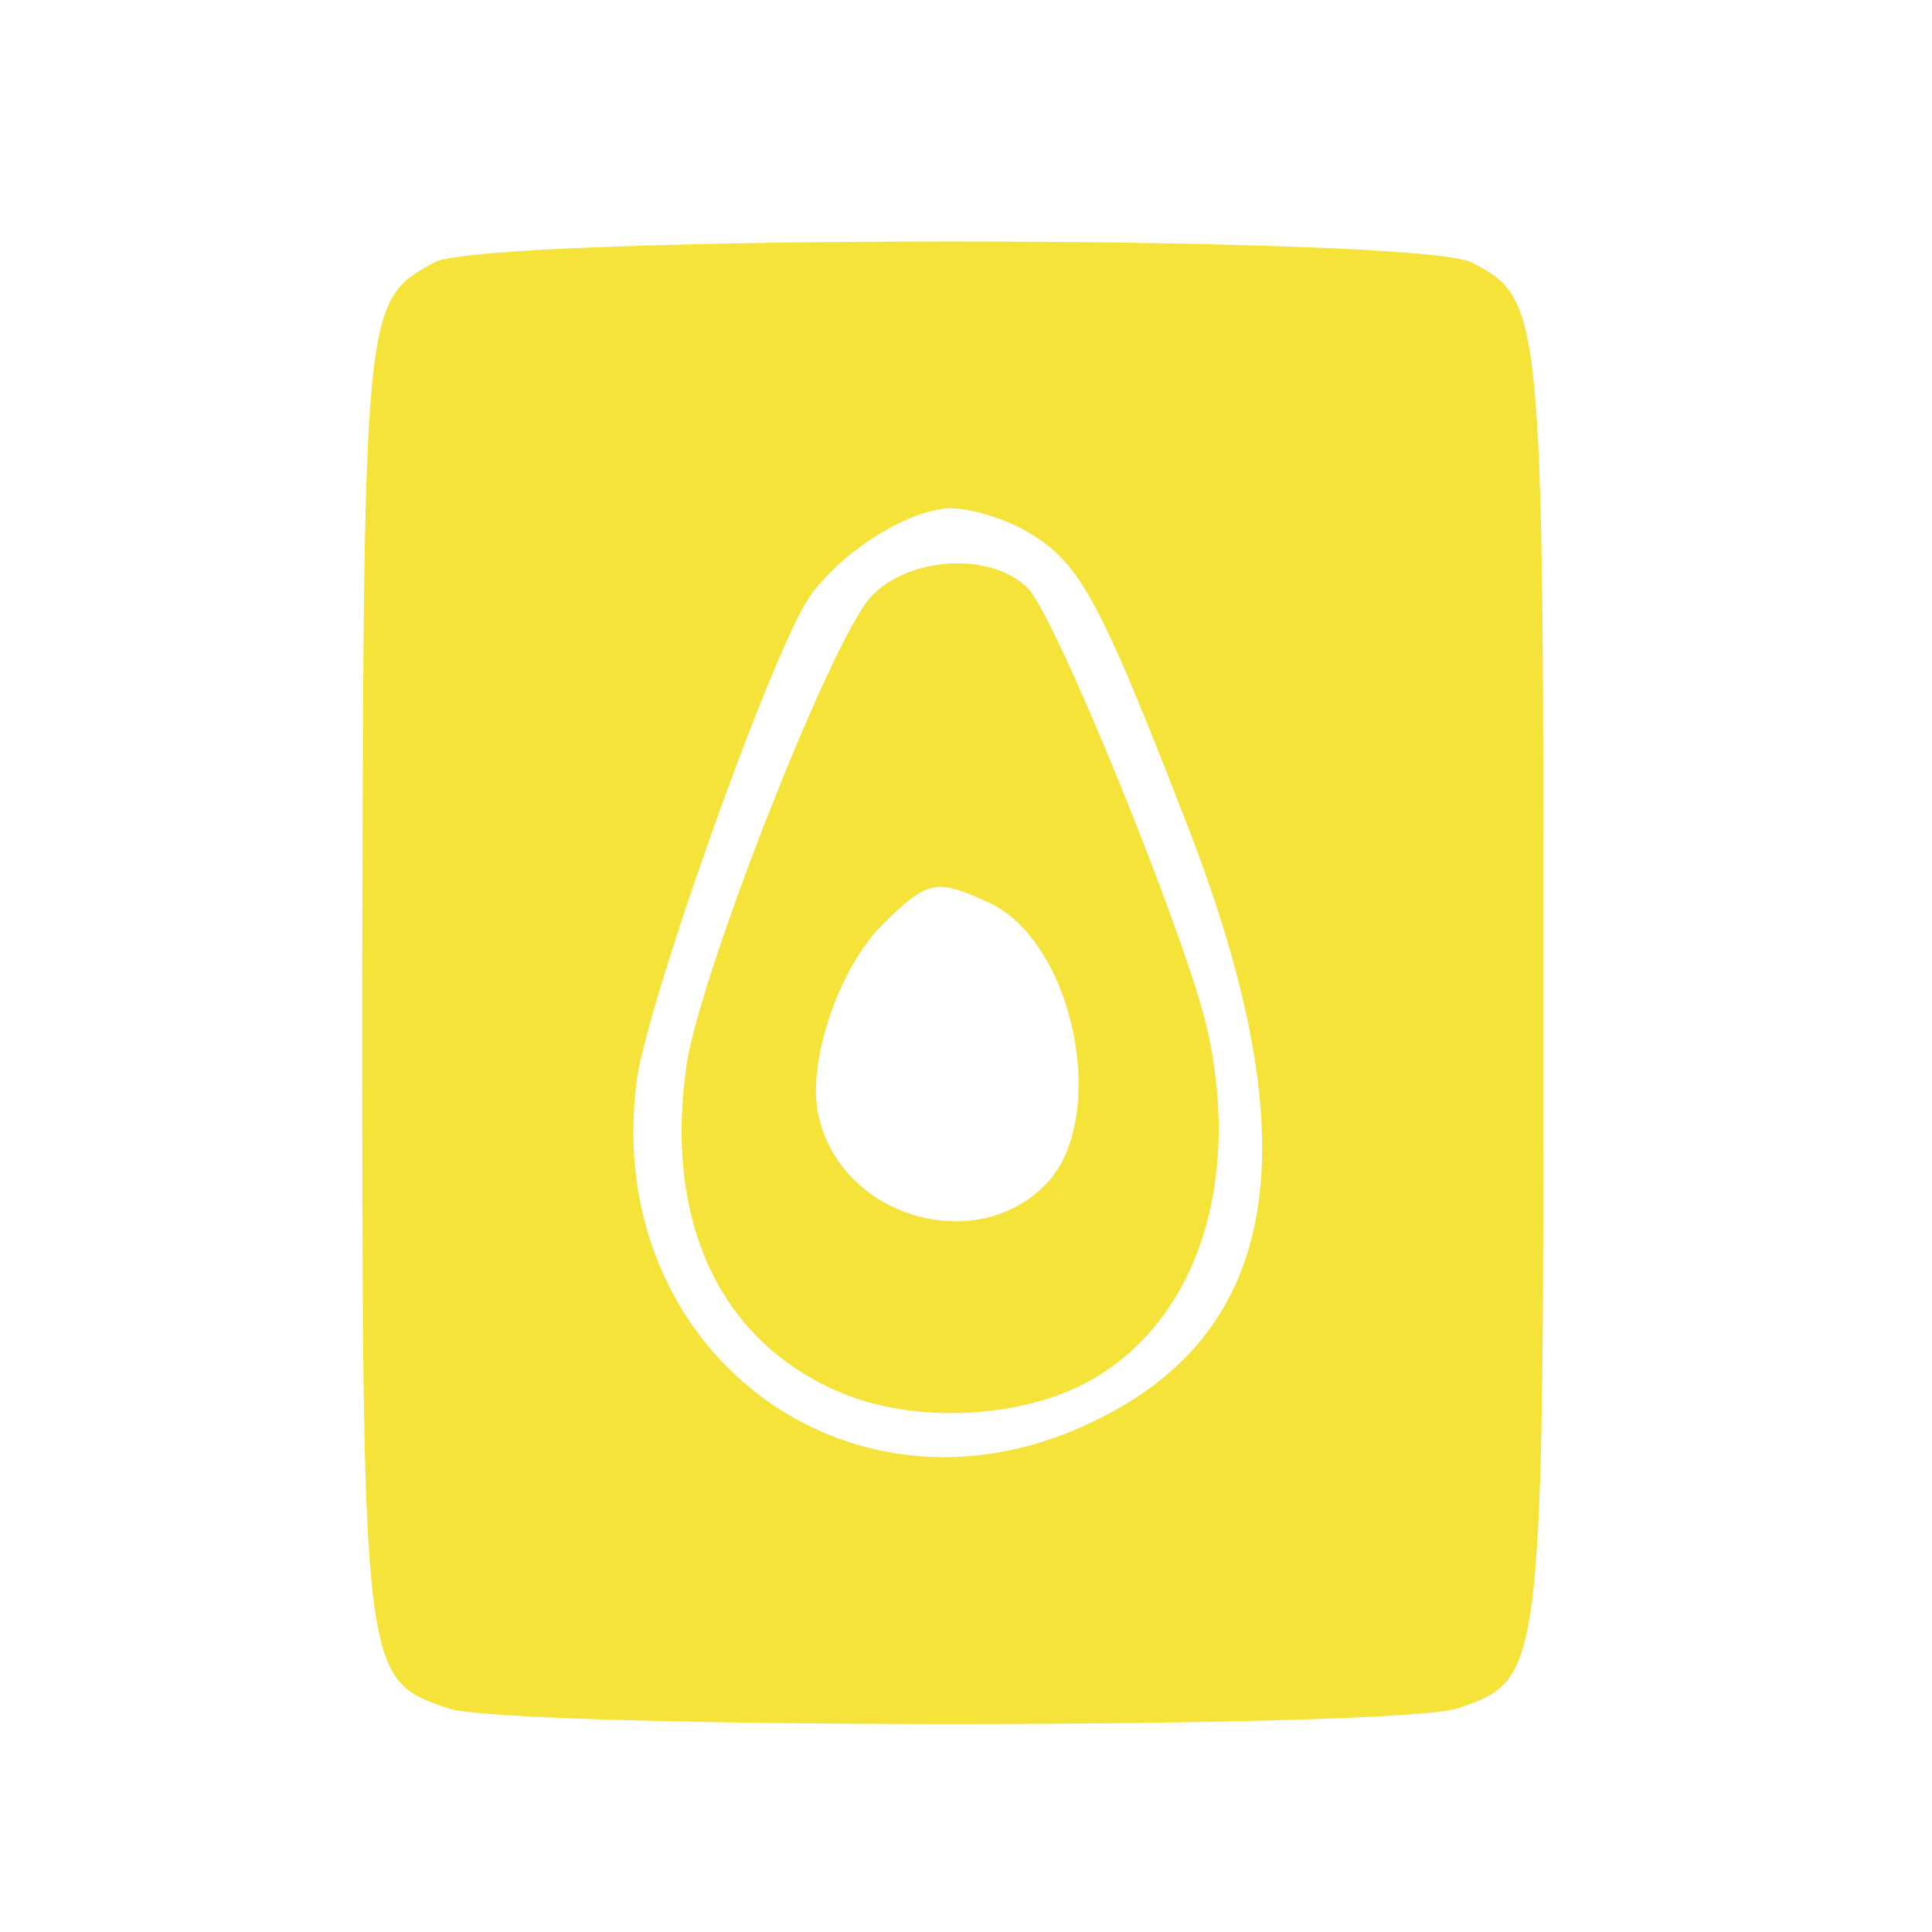 <svg width="32" height="32" viewBox="0 0 32 32" fill="none" xmlns="http://www.w3.org/2000/svg">
<path d="M7.188 4.347C6.023 4.995 6.023 5.018 6 16.24C6 27.809 6 27.809 7.421 28.295C8.446 28.642 23.12 28.642 24.145 28.295C25.565 27.809 25.565 27.786 25.565 16.309C25.565 5.134 25.542 4.949 24.377 4.347C23.469 3.884 8.026 3.884 7.188 4.347ZM17.064 8.836C17.902 9.345 18.228 9.97 19.649 13.625C21.745 18.993 21.233 22.117 17.995 23.598C14.036 25.426 9.983 22.348 10.542 17.929C10.682 16.749 12.568 11.381 13.314 10.039C13.756 9.252 15.014 8.419 15.759 8.419C16.085 8.419 16.691 8.604 17.064 8.836Z" fill="#F5E339"/>
<path d="M14.432 9.877C13.78 10.571 11.66 15.962 11.38 17.582C10.985 20.173 11.893 22.186 13.873 23.043C15.13 23.598 16.971 23.505 18.112 22.834C19.859 21.816 20.581 19.502 19.975 16.957C19.579 15.361 17.53 10.317 17.04 9.761C16.458 9.137 15.061 9.206 14.432 9.877ZM16.365 14.944C17.809 15.592 18.391 18.577 17.297 19.641C16.132 20.798 13.966 20.15 13.57 18.531C13.337 17.674 13.873 16.055 14.618 15.314C15.363 14.574 15.503 14.551 16.365 14.944Z" fill="#F5E339"/>
</svg>
